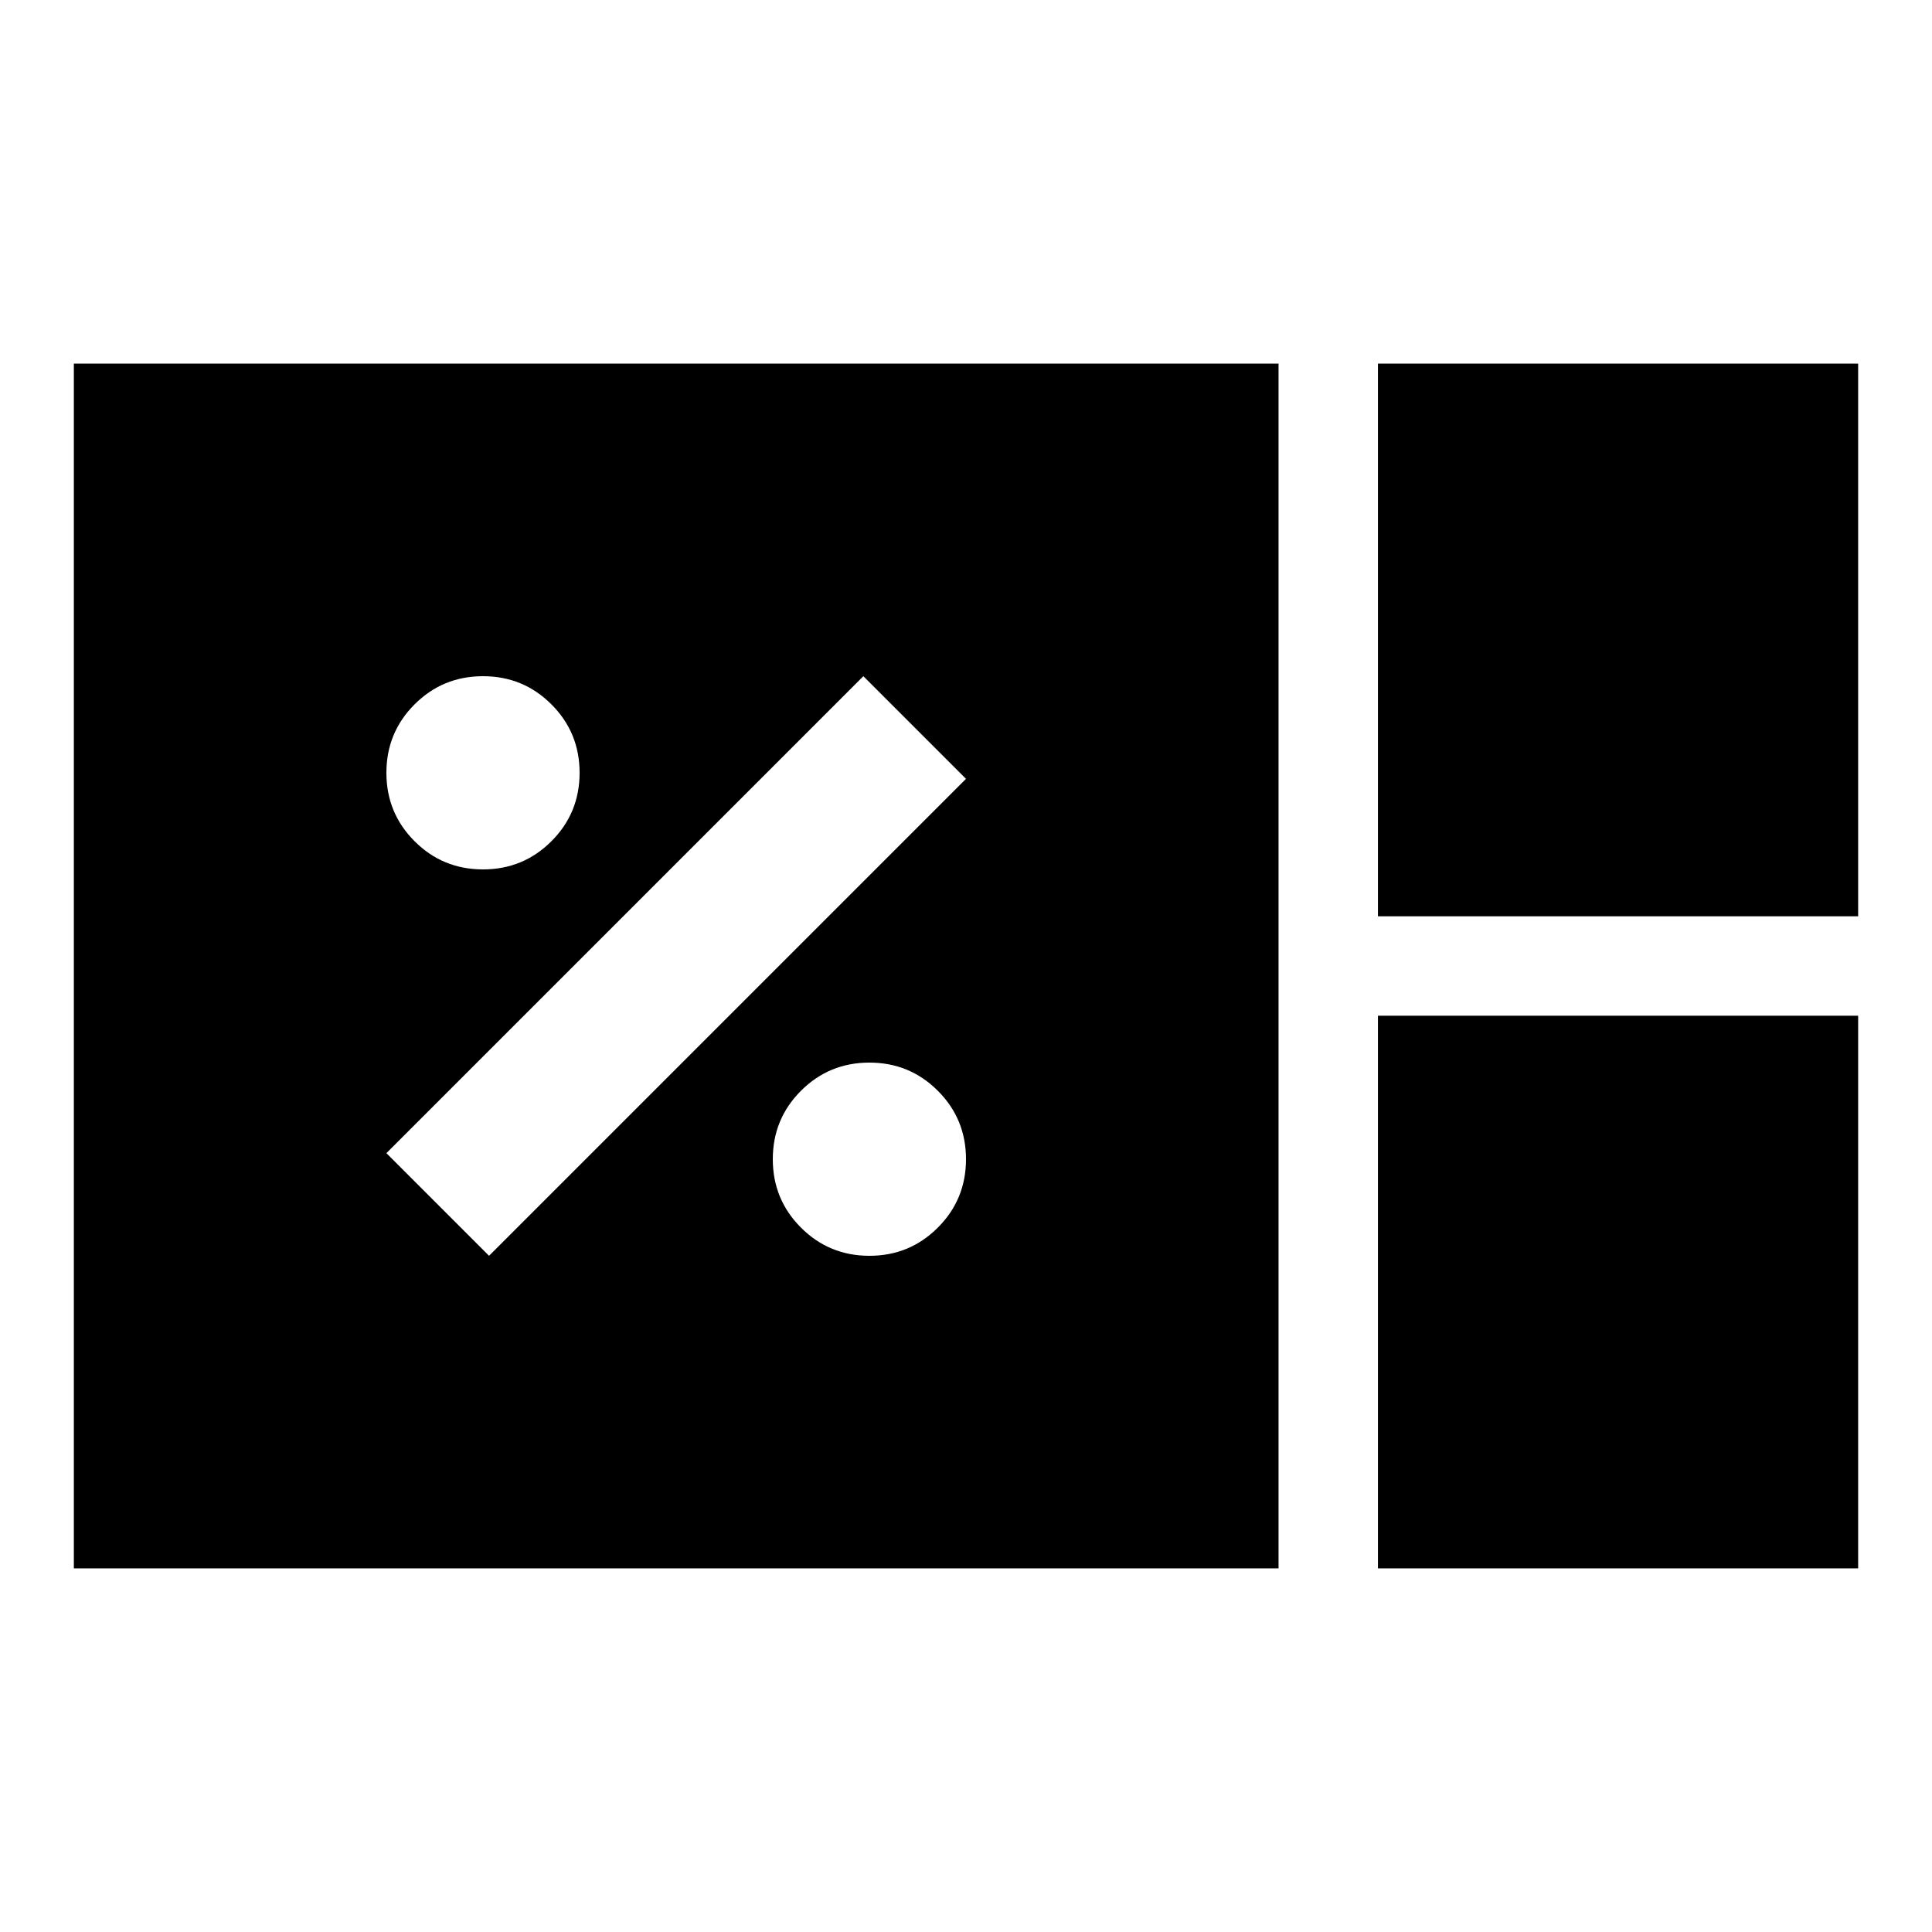 <svg xmlns="http://www.w3.org/2000/svg" height="20" viewBox="0 -960 960 960" width="20"><path d="M36.695-180.695v-598.61h598.61v598.61H36.695Zm648-324v-274.61h238.61v274.61h-238.61Zm0 324v-274.61h238.61v274.61h-238.61ZM432-336q20 0 34-14t14-34q0-20-14-34t-34-14q-20 0-34 14t-14 34q0 20 14 34t34 14Zm-189 0 237-237-51-51-237 237 51 51Zm-3-192q20 0 34-14t14-34q0-20-14-34t-34-14q-20 0-34 14t-14 34q0 20 14 34t34 14Z"/></svg>